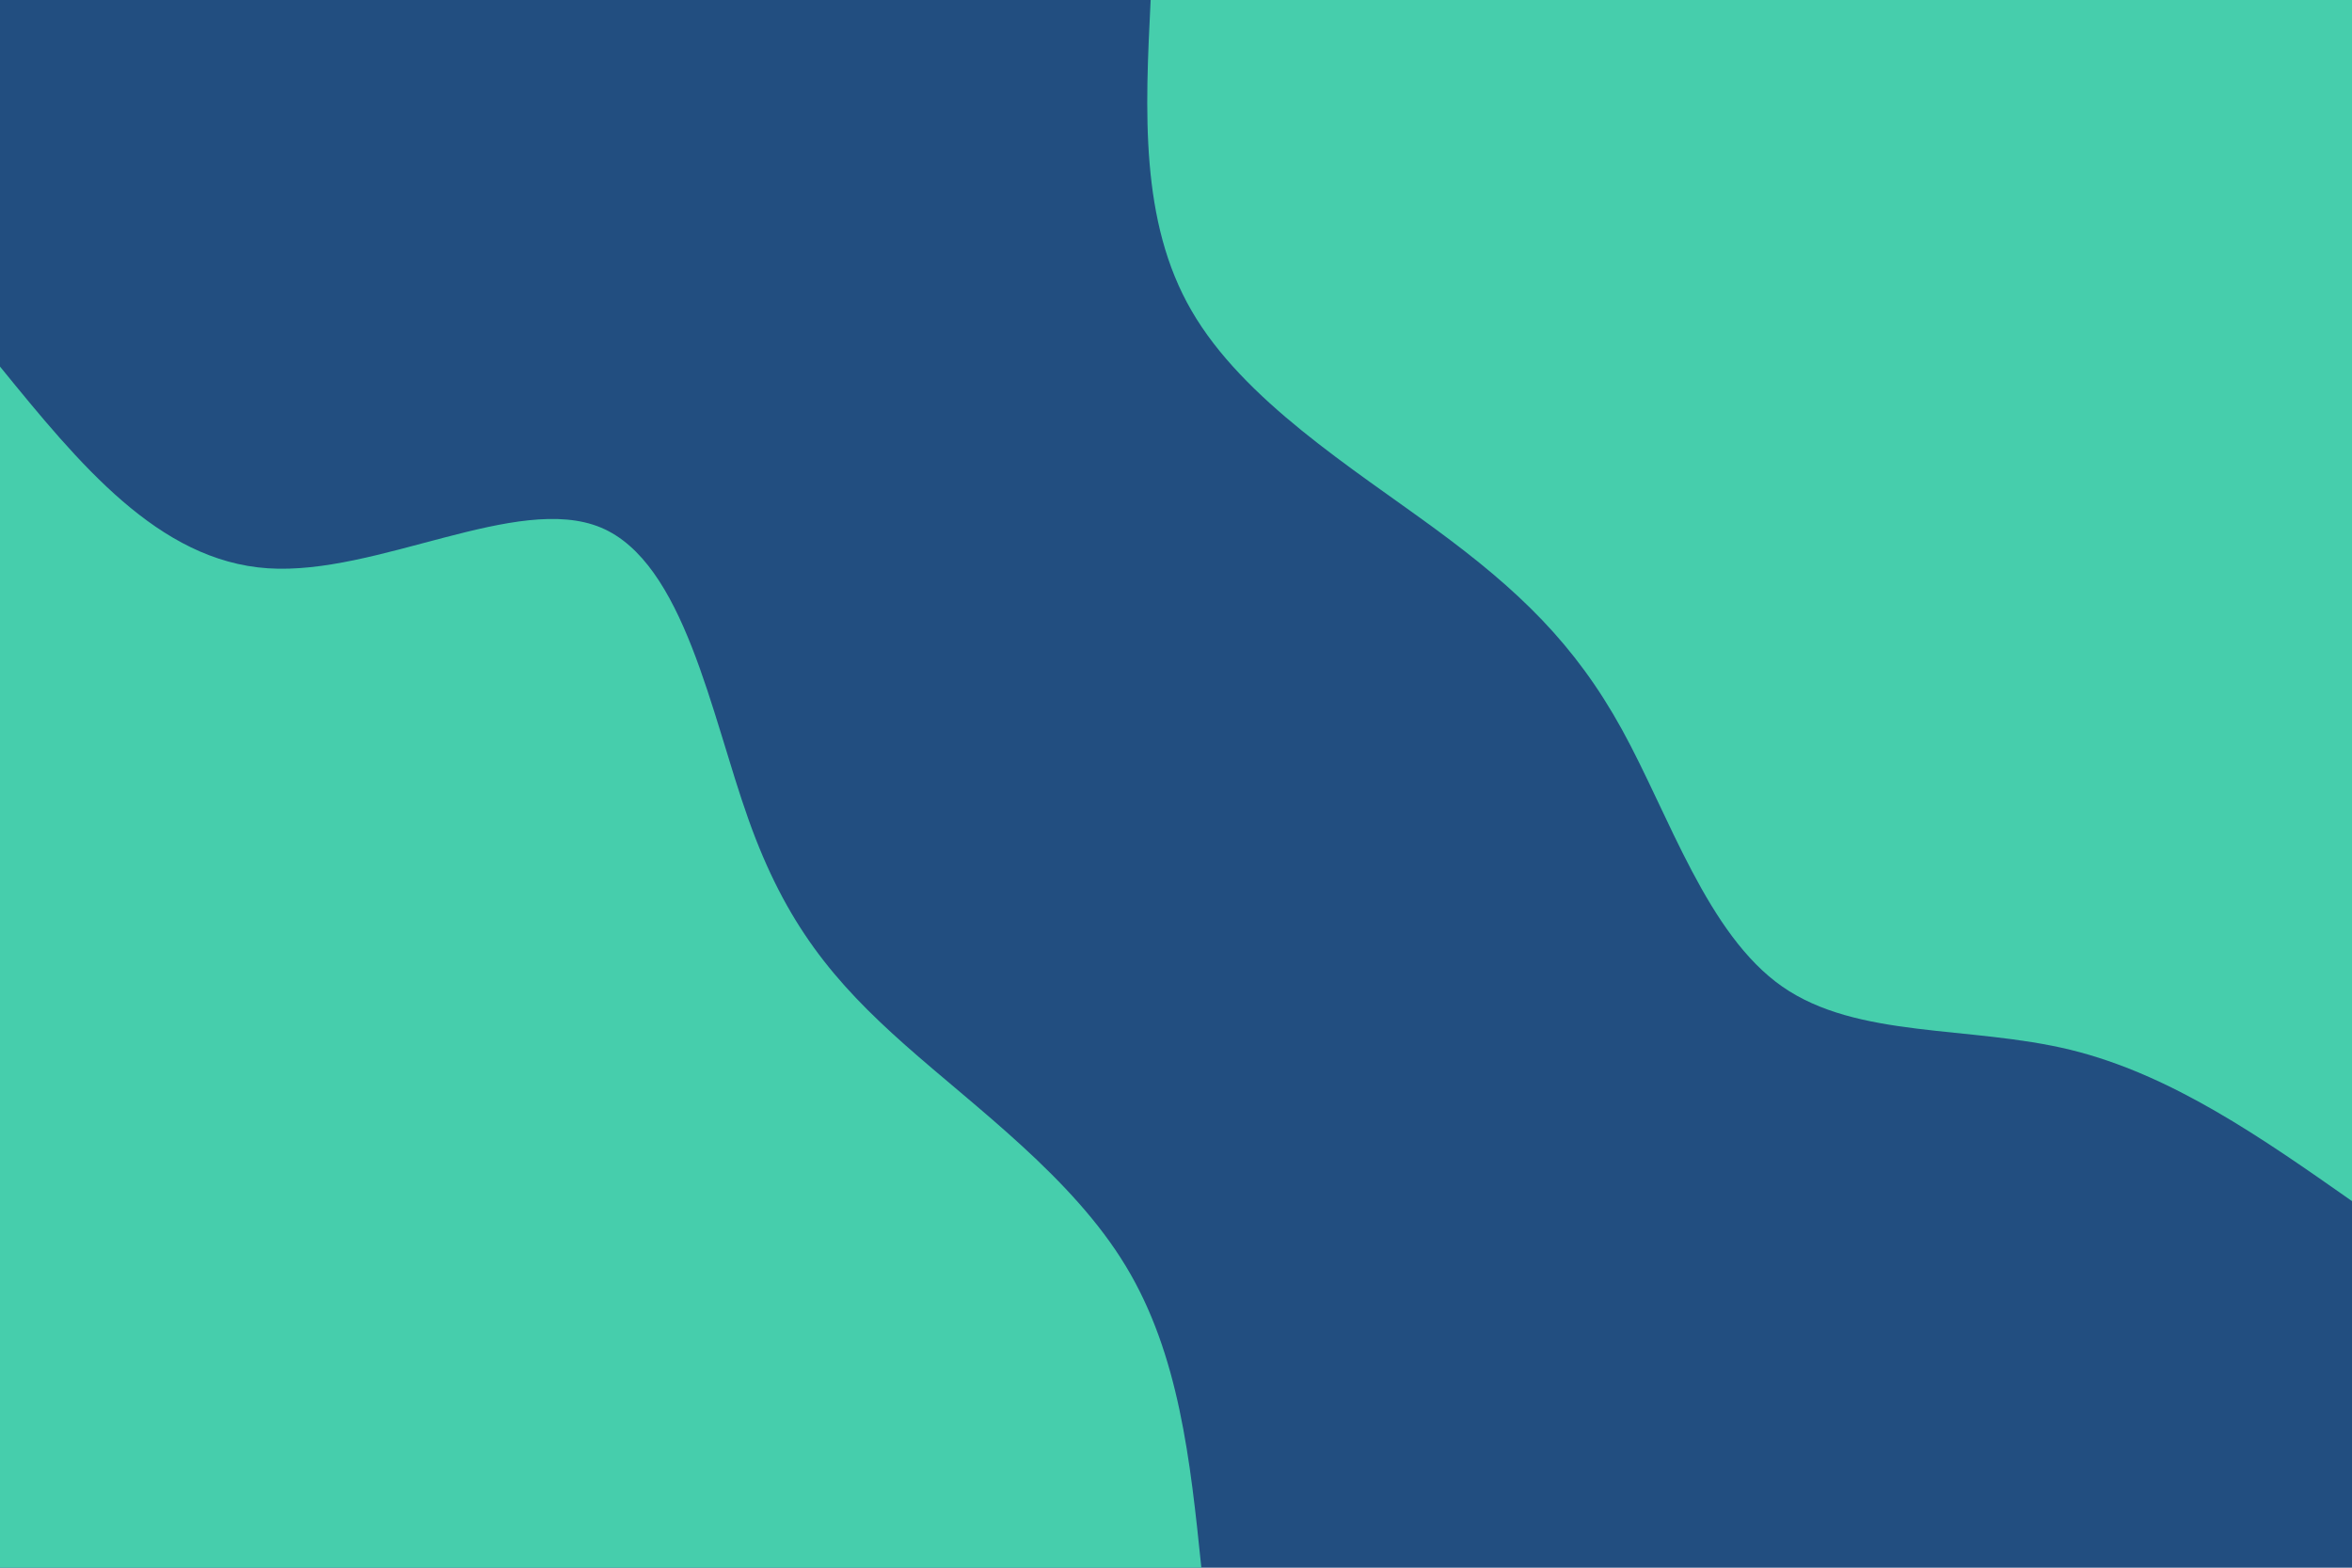 <svg id="visual" viewBox="0 0 900 600" width="900" height="600" xmlns="http://www.w3.org/2000/svg" xmlns:xlink="http://www.w3.org/1999/xlink" version="1.1"><rect x="0" y="0" width="900" height="600" fill="#224E80"></rect><defs><linearGradient id="grad1_0" x1="33.3%" y1="0%" x2="100%" y2="100%"><stop offset="20%" stop-color="#224e80" stop-opacity="1"></stop><stop offset="80%" stop-color="#224e80" stop-opacity="1"></stop></linearGradient></defs><defs><linearGradient id="grad2_0" x1="0%" y1="0%" x2="66.7%" y2="100%"><stop offset="20%" stop-color="#224e80" stop-opacity="1"></stop><stop offset="80%" stop-color="#224e80" stop-opacity="1"></stop></linearGradient></defs><g transform="translate(900, 0)"><path d="M0 459.7C-34.5 435.5 -69 411.3 -107.7 401.8C-146.4 392.4 -189.3 397.6 -218 377.6C-246.7 357.6 -261.2 312.2 -279.3 279.3C-297.4 246.4 -319 225.8 -350.7 202.5C-382.4 179.2 -424.2 153.2 -444 119C-463.9 84.8 -461.8 42.4 -459.7 0L0 0Z" fill="#46ceac"></path></g><g transform="translate(0, 600)"><path d="M0 -459.7C30.3 -422.5 60.6 -385.3 102.5 -382.5C144.4 -379.7 197.9 -411.4 229.9 -398.1C261.8 -384.8 272.1 -326.5 286.4 -286.4C300.7 -246.2 319 -224.3 346.4 -200C373.8 -175.7 410.4 -149.2 430.8 -115.4C451.2 -81.7 455.5 -40.9 459.7 0L0 0Z" fill="#46ceac"></path></g></svg>
